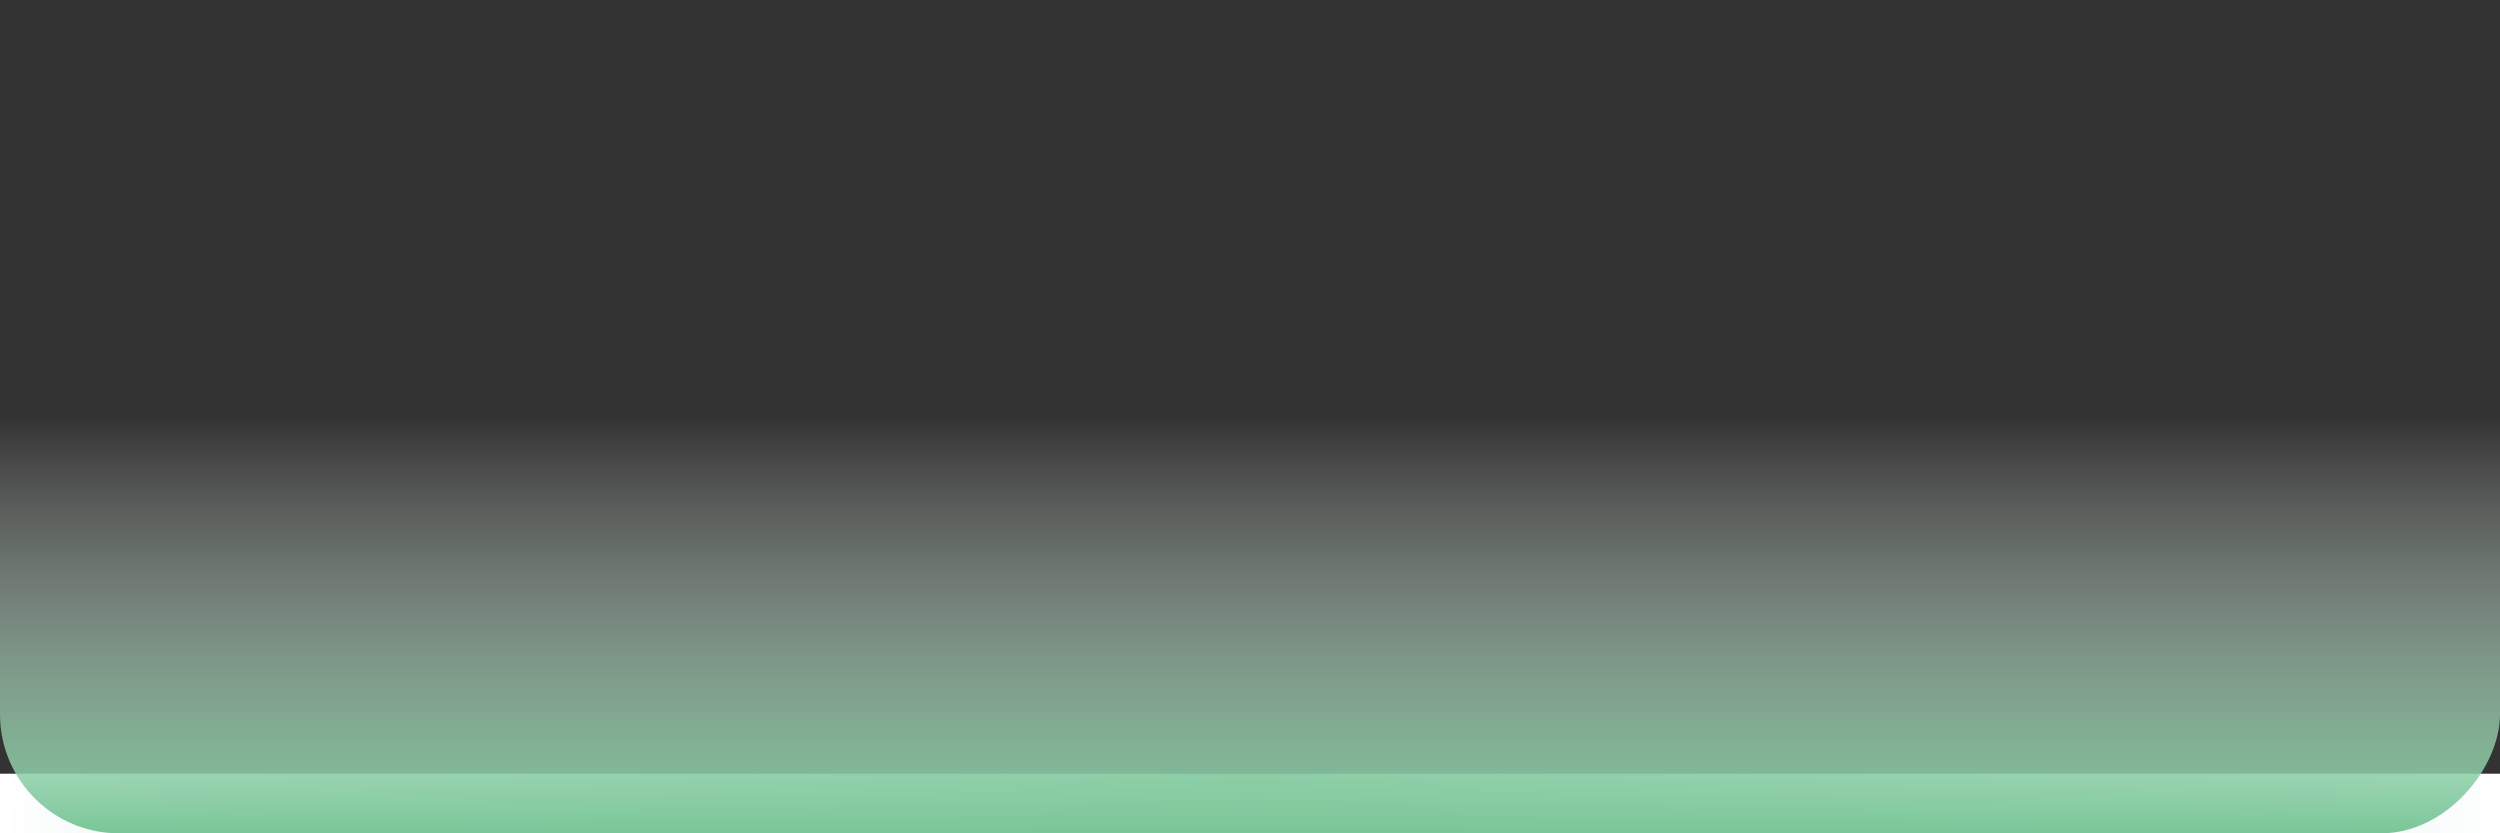 <svg width="210" height="70" viewBox="0 0 210 70" fill="none" xmlns="http://www.w3.org/2000/svg">
<rect x="0" y="0" width="210" height="70" fill="#333333" stroke="none"/>
<line y1="67.5" x2="210" y2="67.5" stroke="#8CCDA6" stroke-width="5"/>
<line y1="67.5" x2="210" y2="67.5" stroke="url(#paint0_linear)" stroke-width="5"/>
<line y1="67.5" x2="210" y2="67.5" stroke="url(#paint1_linear)" stroke-width="5"/>
<rect width="210" height="70" rx="10" transform="matrix(1 0 0 -1 0 70)" fill="url(#paint2_linear)"/>
<defs>
<linearGradient id="paint0_linear" x1="210" y1="70" x2="105" y2="70" gradientUnits="userSpaceOnUse">
<stop stop-color="white"/>
<stop offset="1" stop-color="white" stop-opacity="0"/>
</linearGradient>
<linearGradient id="paint1_linear" x1="0" y1="70" x2="105" y2="71" gradientUnits="userSpaceOnUse">
<stop stop-color="white"/>
<stop offset="1" stop-color="white" stop-opacity="0"/>
</linearGradient>
<linearGradient id="paint2_linear" x1="105" y1="0" x2="105" y2="35" gradientUnits="userSpaceOnUse">
<stop stop-color="#7AC698"/>
<stop offset="1" stop-color="white" stop-opacity="0"/>
</linearGradient>
</defs>
</svg>
